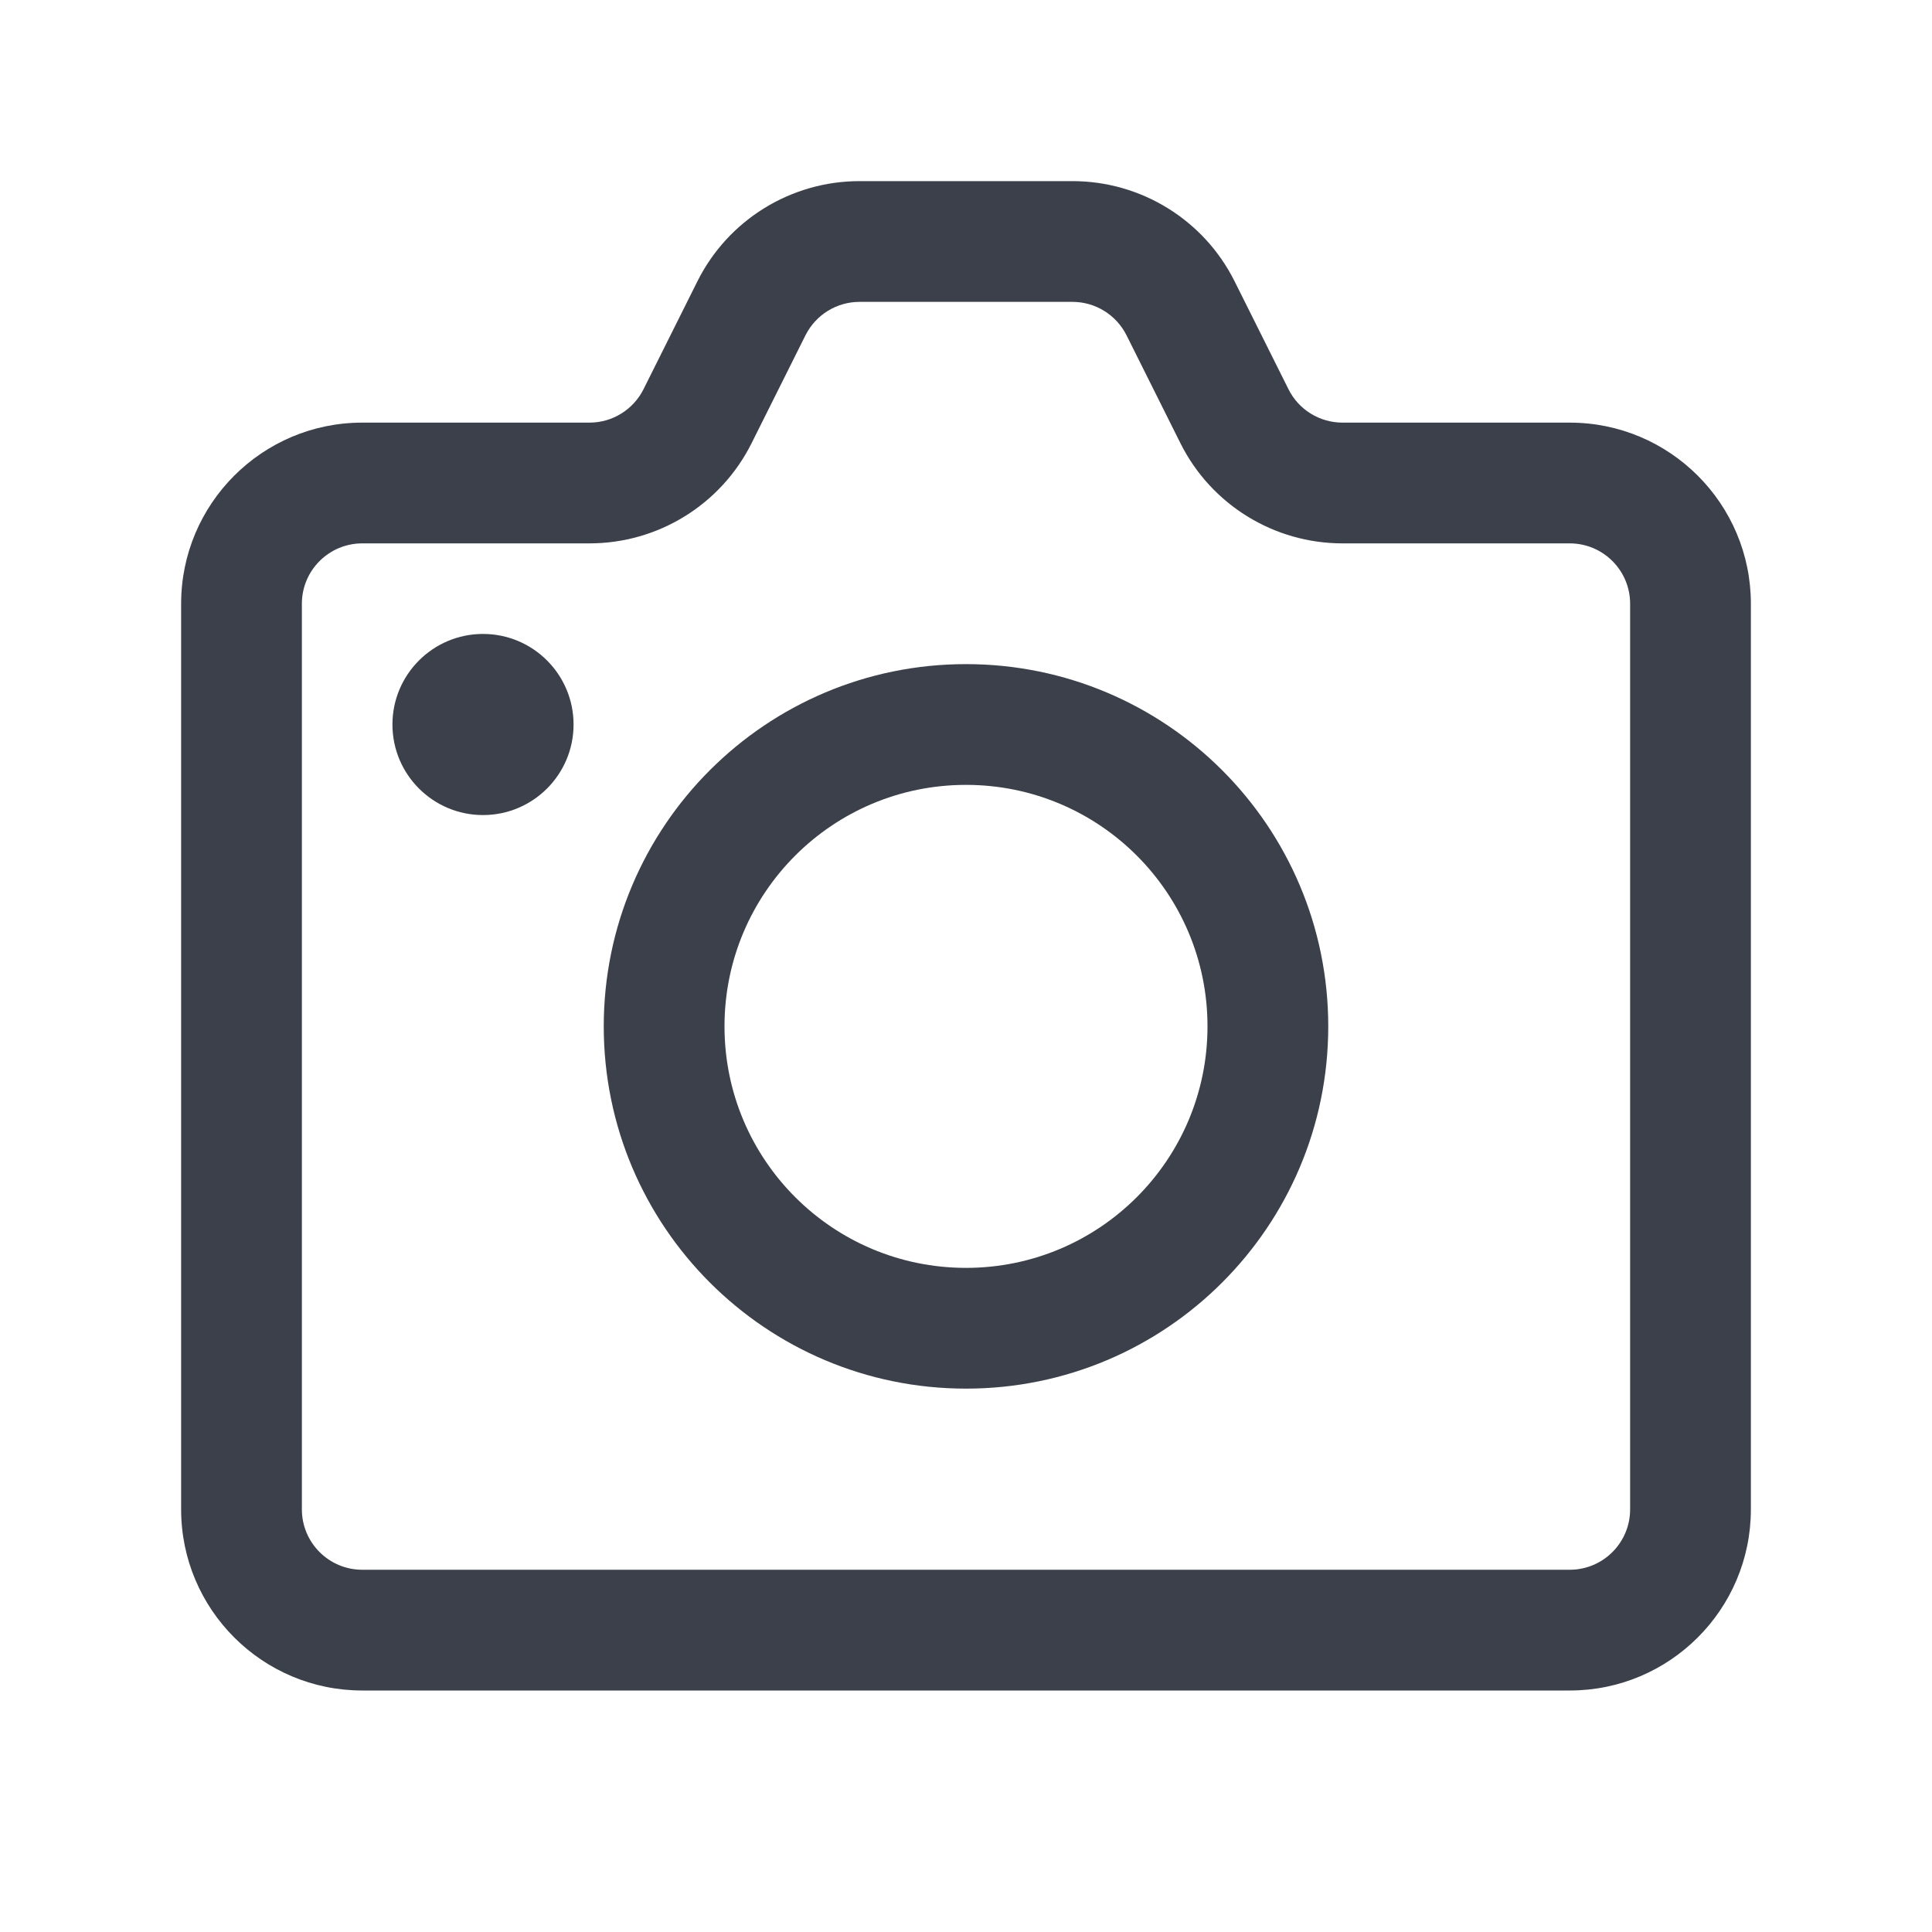 <svg width="16" height="16" viewBox="0 0 16 16" fill="none" xmlns="http://www.w3.org/2000/svg">
<path fill-rule="evenodd" clip-rule="evenodd" d="M8 5.5C6.343 5.5 5 6.843 5 8.5C5 10.157 6.343 11.5 8 11.5C9.657 11.5 11 10.157 11 8.5C11 6.843 9.657 5.5 8 5.5ZM6 8.5C6 7.395 6.895 6.5 8 6.5C9.105 6.5 10 7.395 10 8.5C10 9.605 9.105 10.5 8 10.5C6.895 10.5 6 9.605 6 8.5Z" fill="#3B404A"/>
<path d="M4 6.75C4.414 6.75 4.75 6.414 4.75 6C4.75 5.586 4.414 5.25 4 5.25C3.586 5.25 3.25 5.586 3.25 6C3.25 6.414 3.586 6.75 4 6.75Z" fill="#3B404A"/>
<path fill-rule="evenodd" clip-rule="evenodd" d="M7.118 1.5C6.55 1.5 6.03 1.821 5.776 2.329L5.329 3.224C5.244 3.393 5.071 3.5 4.882 3.5H3C2.172 3.5 1.5 4.172 1.5 5V12.5C1.5 13.328 2.172 14 3 14H13C13.828 14 14.5 13.328 14.5 12.5V5C14.5 4.172 13.828 3.5 13 3.5H11.118C10.929 3.5 10.755 3.393 10.671 3.224L10.224 2.329C9.97 1.821 9.45 1.5 8.882 1.5H7.118ZM6.671 2.776C6.756 2.607 6.929 2.5 7.118 2.5H8.882C9.071 2.5 9.244 2.607 9.329 2.776L9.776 3.671C10.03 4.179 10.55 4.5 11.118 4.5H13C13.276 4.5 13.5 4.724 13.5 5V12.5C13.5 12.776 13.276 13 13 13H3C2.724 13 2.5 12.776 2.5 12.5V5C2.5 4.724 2.724 4.5 3 4.5H4.882C5.45 4.5 5.97 4.179 6.224 3.671L6.671 2.776Z" fill="#3B404A"/>
</svg>
